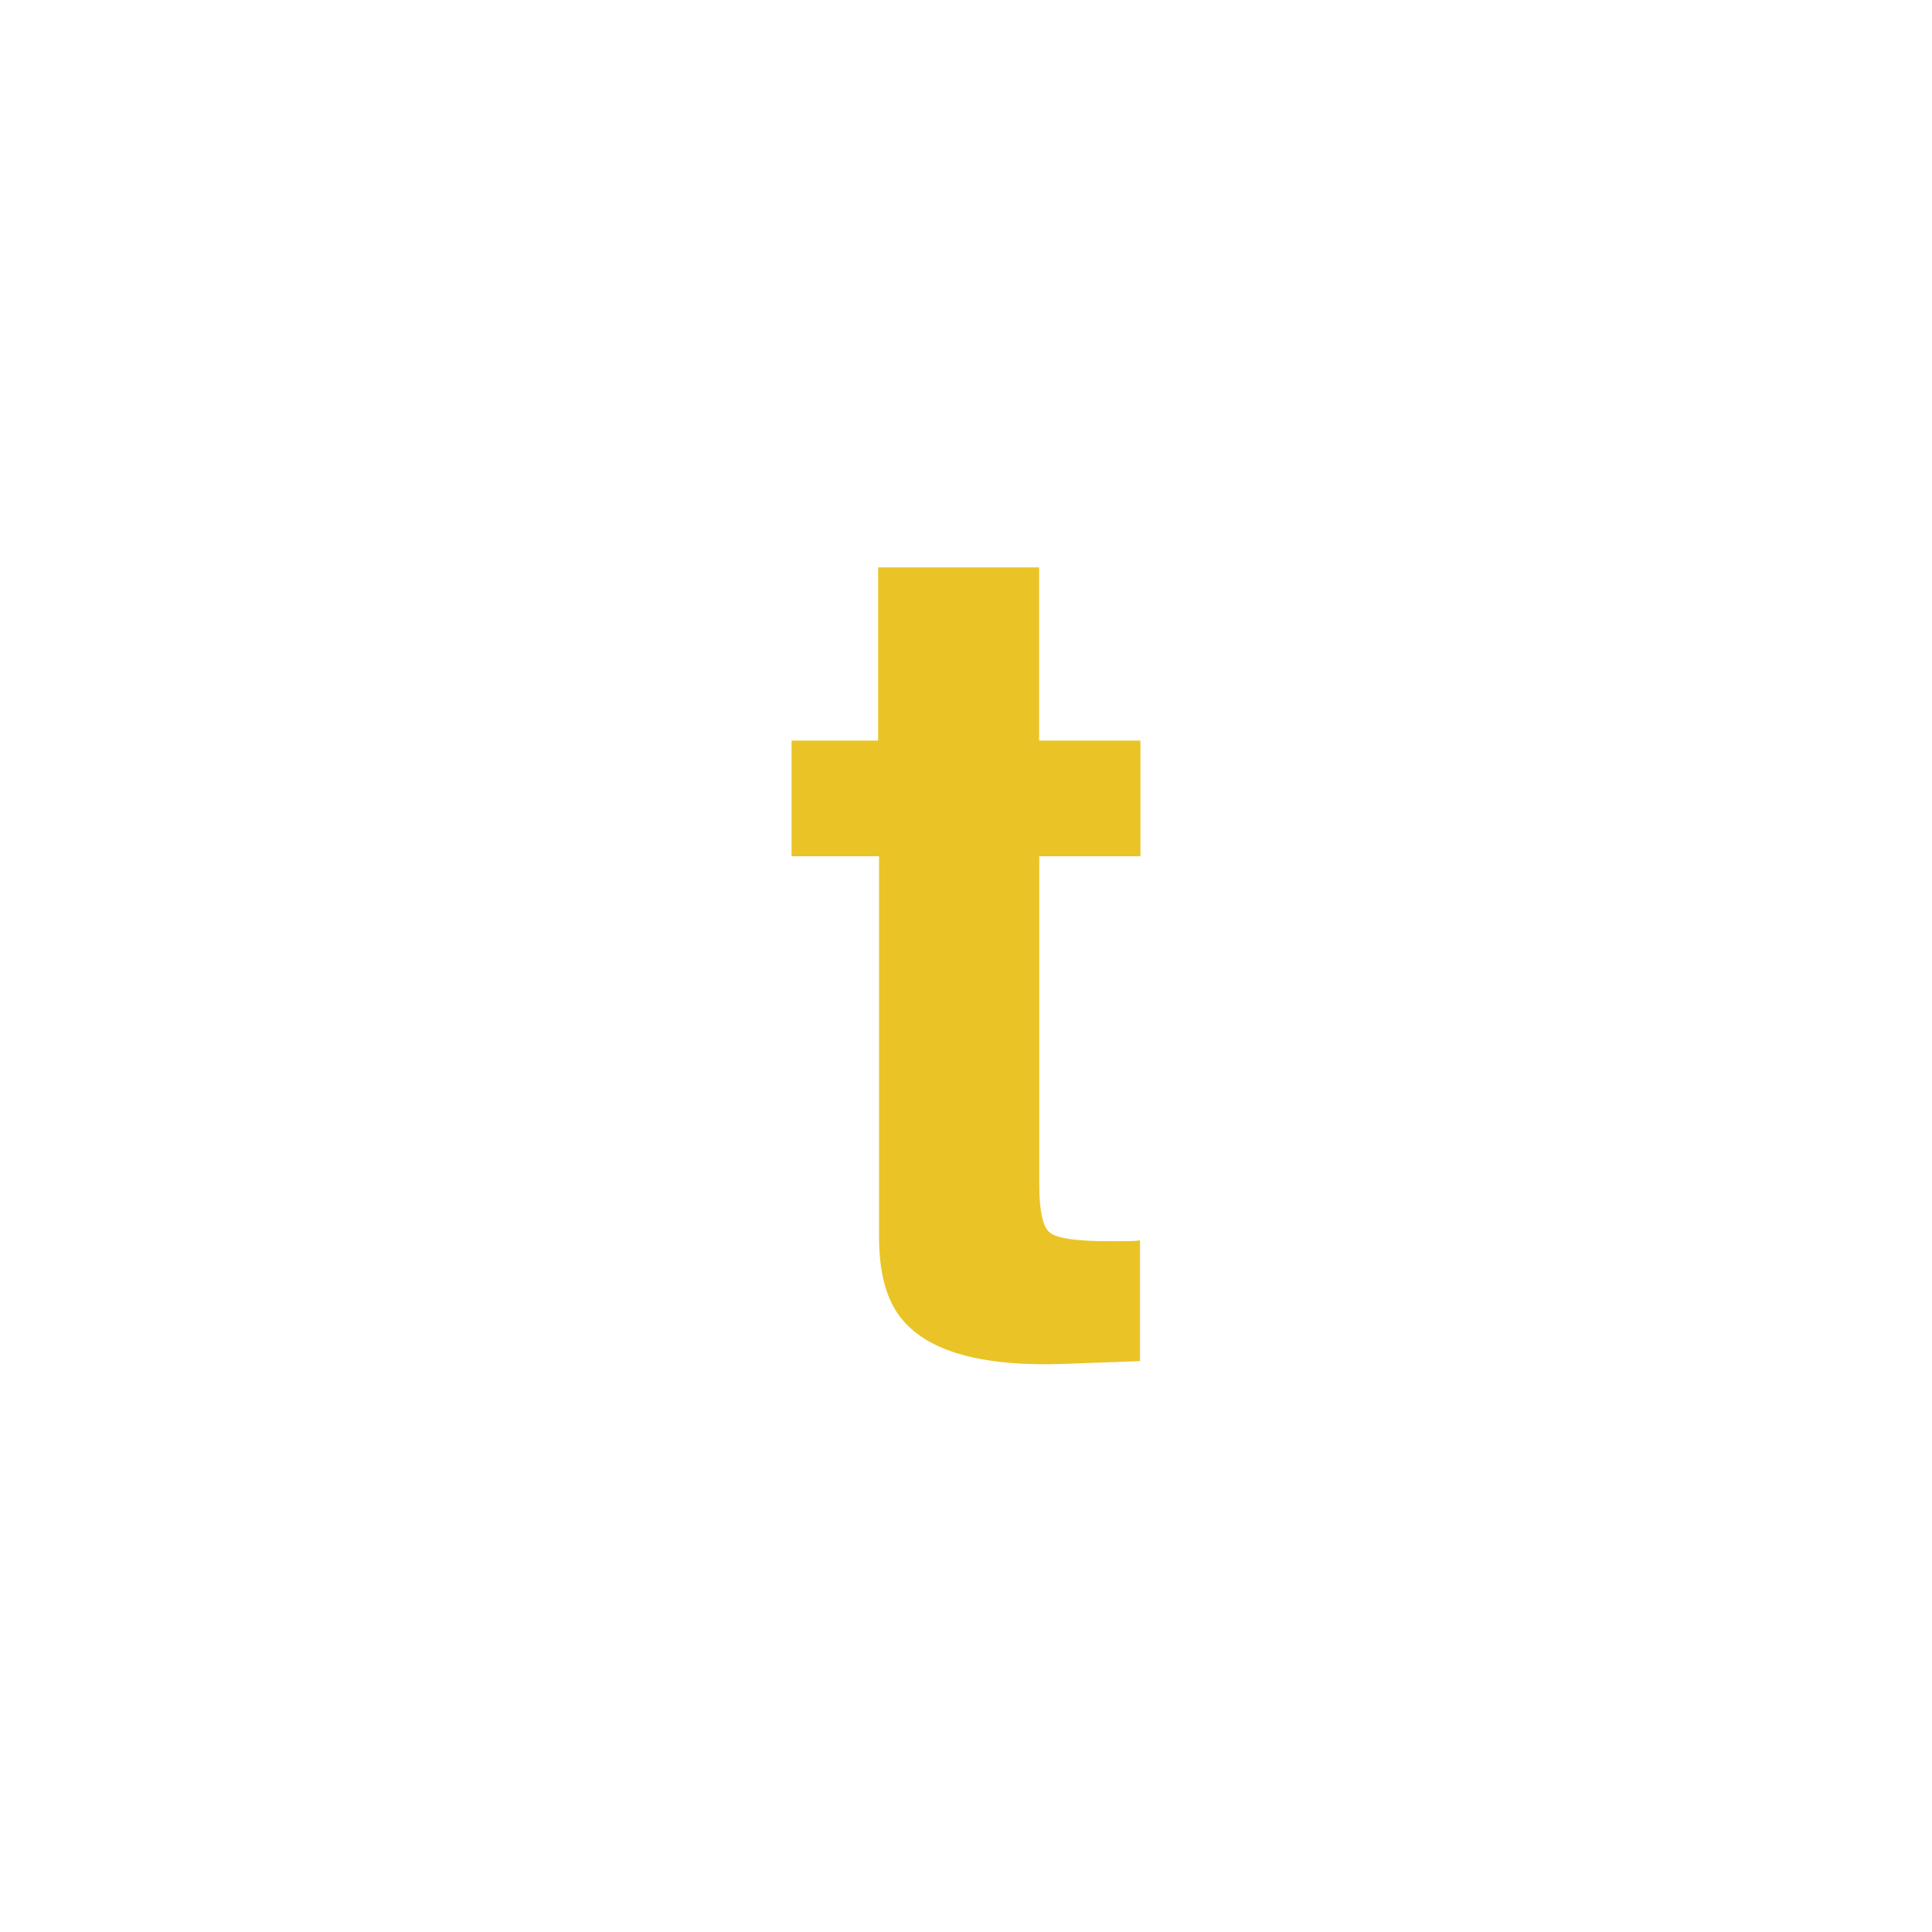 <svg id="Camada_1" data-name="Camada 1" xmlns="http://www.w3.org/2000/svg" viewBox="0 0 144 144"><defs><style>.cls-1{fill:#eac426;}</style></defs><path class="cls-1" d="M59,63.82V55.2h6.45V42.29h12V55.2H85v8.62H77.46V88.27q0,2.85.72,3.54c.48.47,1.95.7,4.41.7.37,0,.76,0,1.17,0s.81,0,1.21-.06v9l-5.73.21q-8.58.3-11.72-3-2-2.07-2-6.41V63.82Z"/></svg>